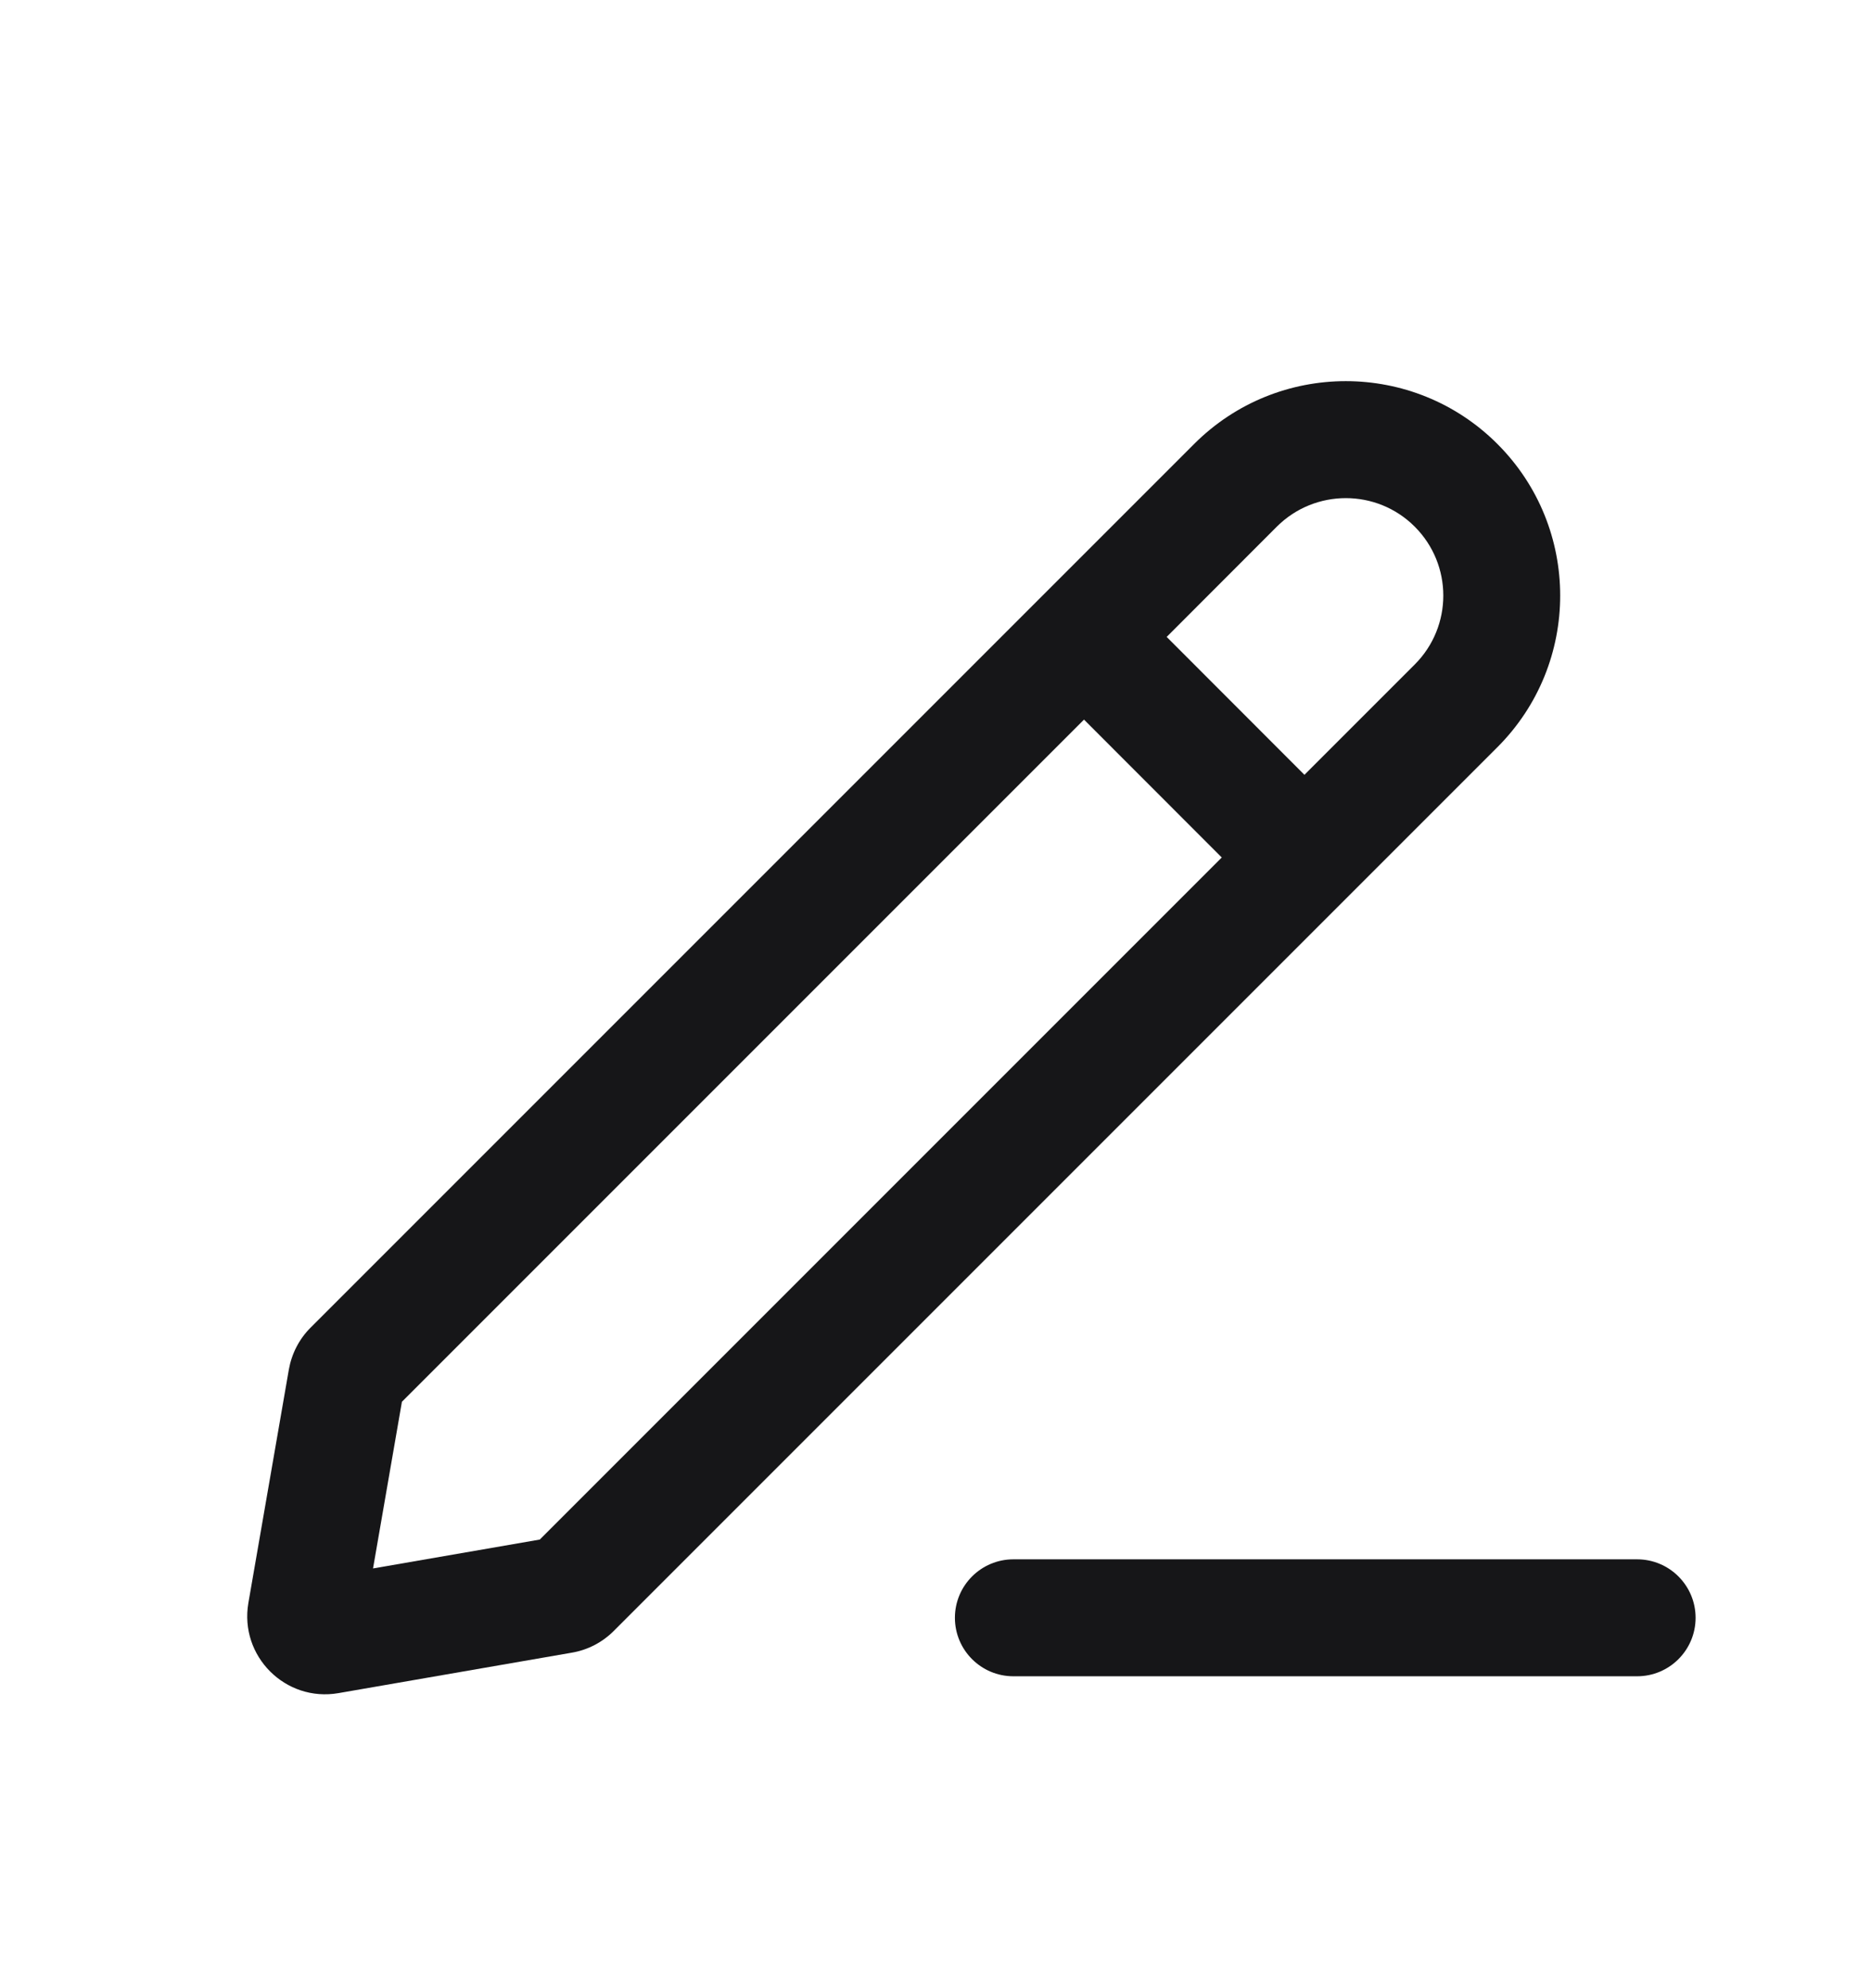 <svg width="16" height="17" viewBox="0 0 16 17" fill="none" xmlns="http://www.w3.org/2000/svg">
<g id="edit">
<g id="Union">
<path fill-rule="evenodd" clip-rule="evenodd" d="M10.212 3.796C10.928 3.08 12.089 3.08 12.805 3.796C13.521 4.512 13.521 5.673 12.805 6.389L5.248 13.946C5.151 14.043 5.026 14.108 4.891 14.131L2.895 14.477C2.441 14.556 2.046 14.161 2.124 13.706L2.47 11.711C2.494 11.575 2.558 11.45 2.655 11.353L10.212 3.796ZM10.919 4.503C11.245 4.178 11.773 4.178 12.098 4.503C12.424 4.829 12.424 5.356 12.098 5.682L11.155 6.625L9.977 5.446L10.919 4.503ZM10.448 7.332L9.27 6.153L3.437 11.986L3.19 13.411L4.616 13.164L10.448 7.332Z" fill="#161618"/>
<path d="M8.666 13.333C8.39 13.333 8.166 13.557 8.166 13.833C8.166 14.109 8.39 14.333 8.666 14.333H14C14.276 14.333 14.5 14.109 14.5 13.833C14.5 13.557 14.276 13.333 14 13.333H8.666Z" fill="#161618"/>
</g>
</g>
</svg>
